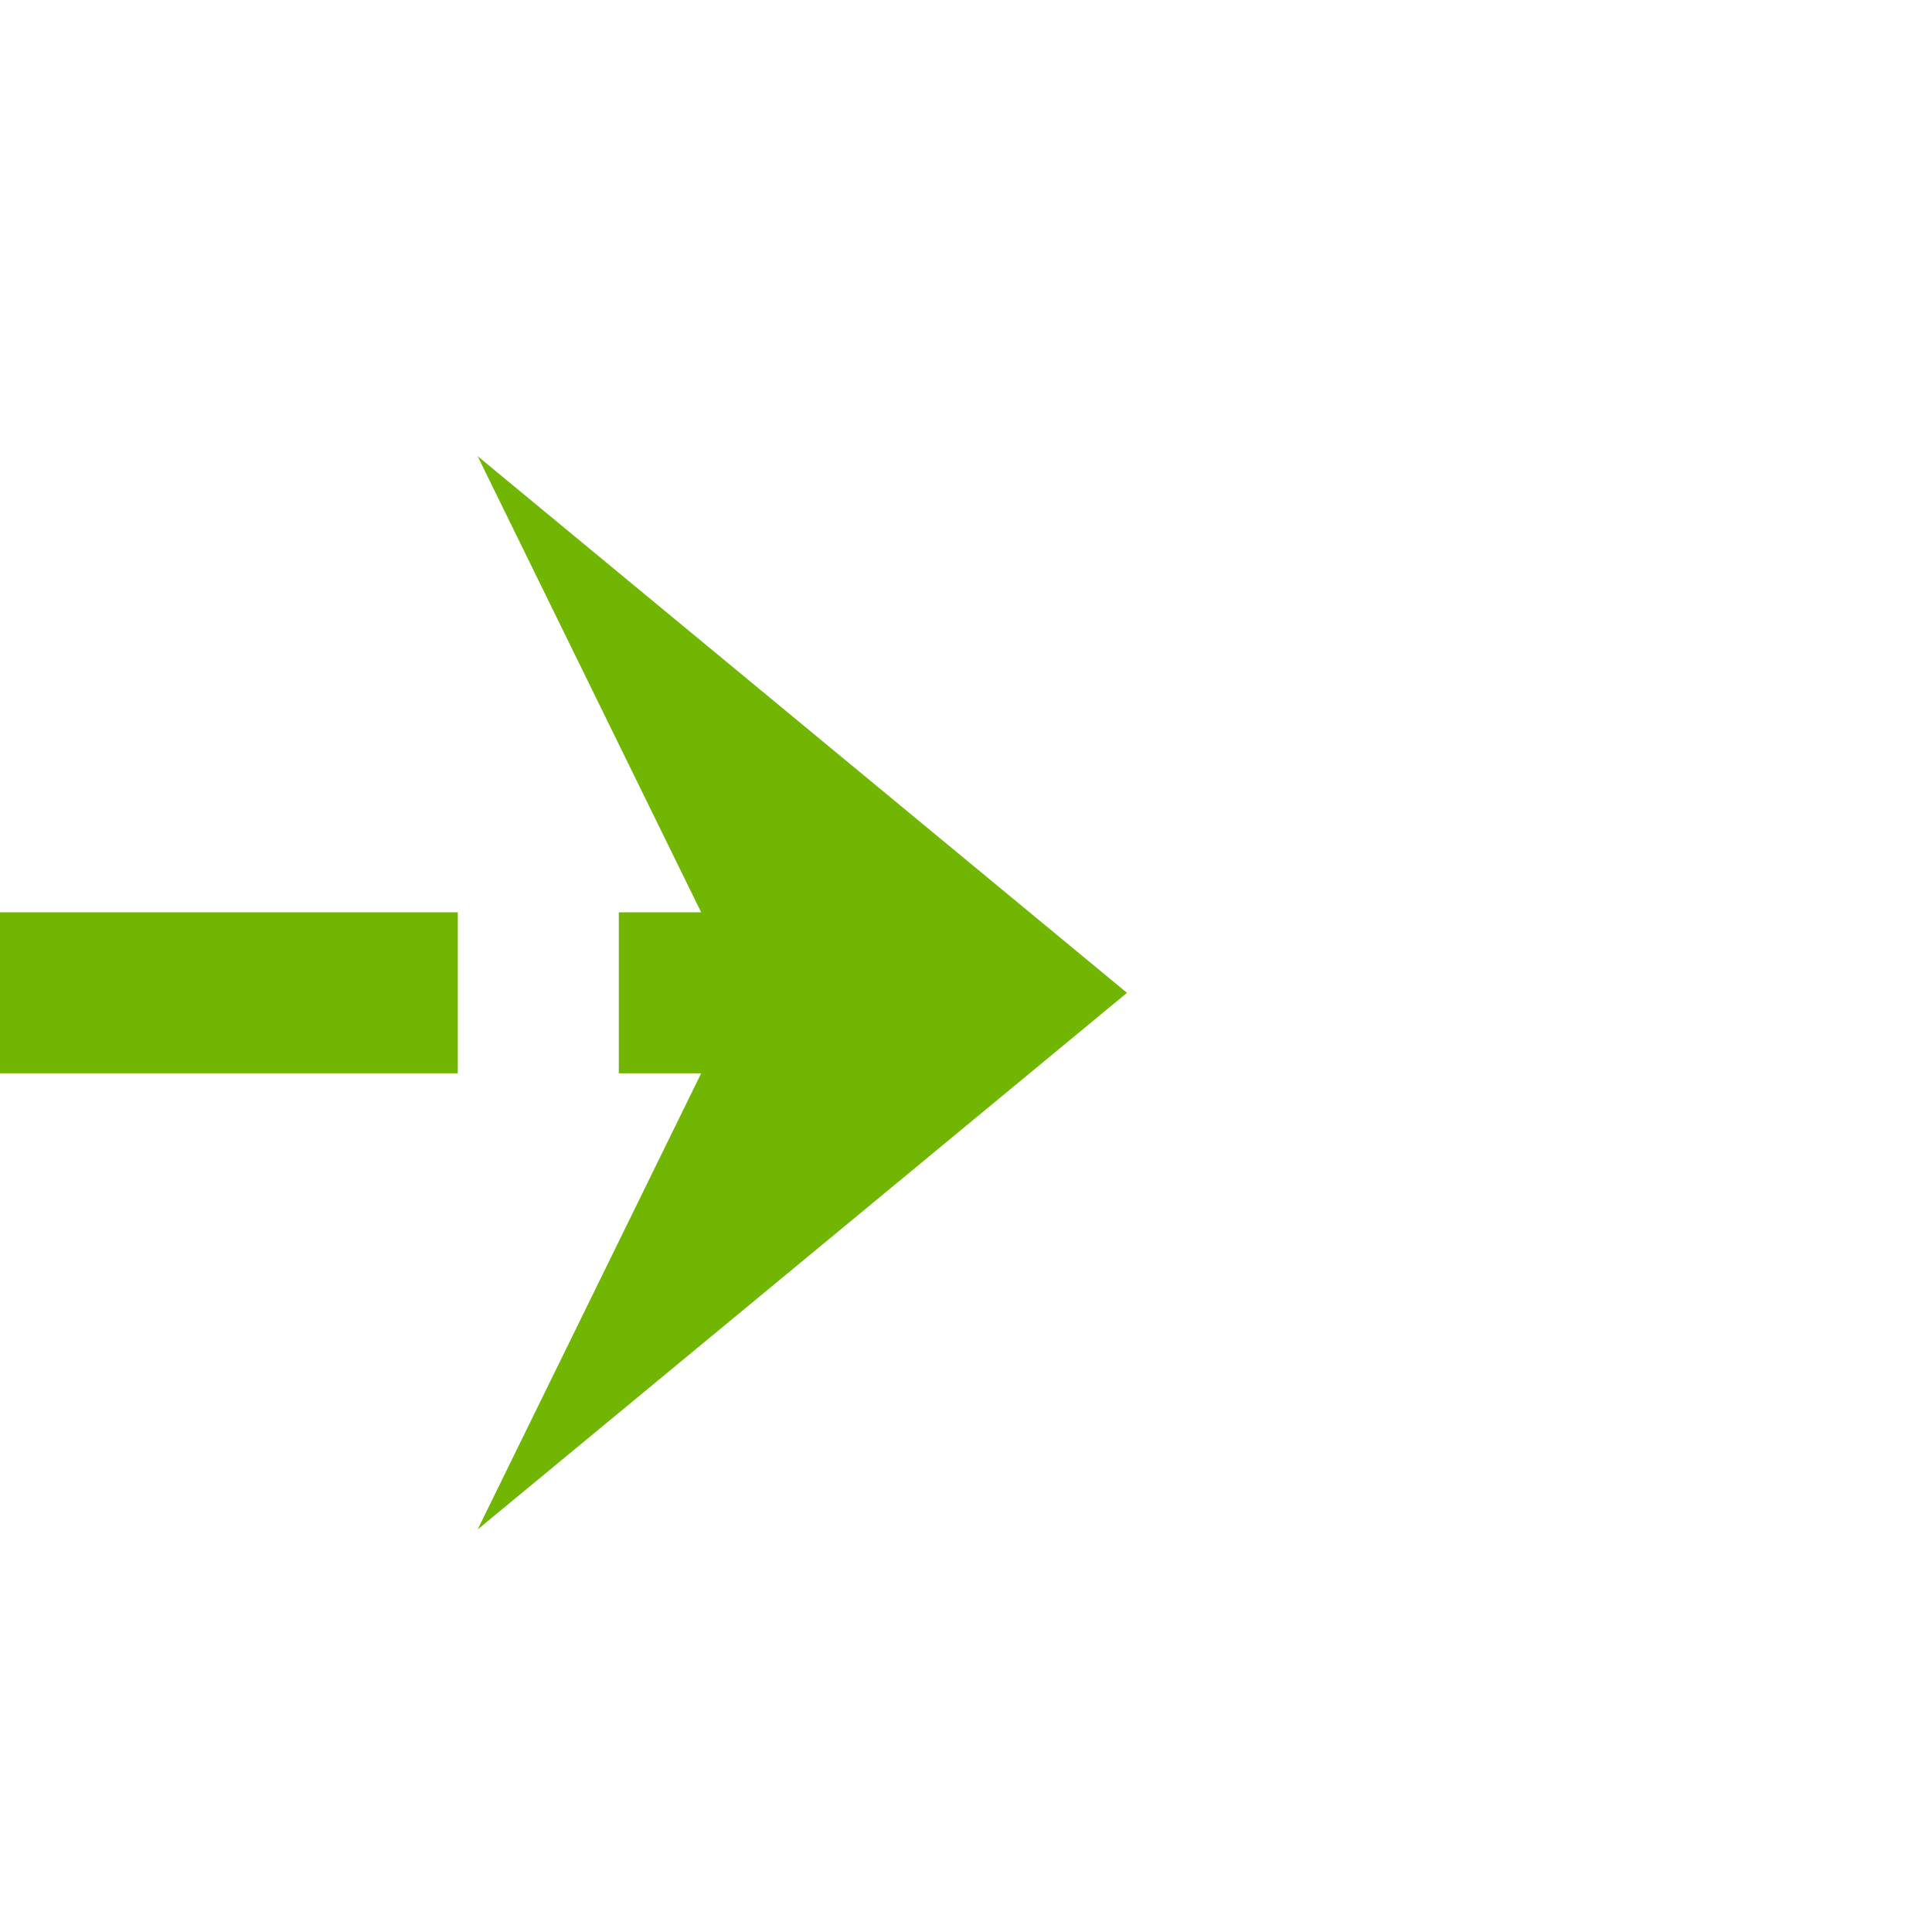﻿<?xml version="1.0" encoding="utf-8"?>
<svg version="1.1" xmlns:xlink="http://www.w3.org/1999/xlink" width="36px" height="36px" preserveAspectRatio="xMinYMid meet" viewBox="1603 4056  36 34" xmlns="http://www.w3.org/2000/svg">
  <path d="M 1474 4079.5  L 1544 4079.5  A 3 3 0 0 0 1547.5 4076.5 A 3 3 0 0 1 1550.5 4073.5 L 1621 4073.5  " stroke-width="3" stroke-dasharray="9,3" stroke="#70b603" fill="none" />
  <path d="M 1475 4075.5  A 4 4 0 0 0 1471 4079.5 A 4 4 0 0 0 1475 4083.5 A 4 4 0 0 0 1479 4079.5 A 4 4 0 0 0 1475 4075.5 Z M 1611.9 4083.5  L 1624 4073.5  L 1611.9 4063.5  L 1616.8 4073.5  L 1611.9 4083.5  Z " fill-rule="nonzero" fill="#70b603" stroke="none" />
</svg>